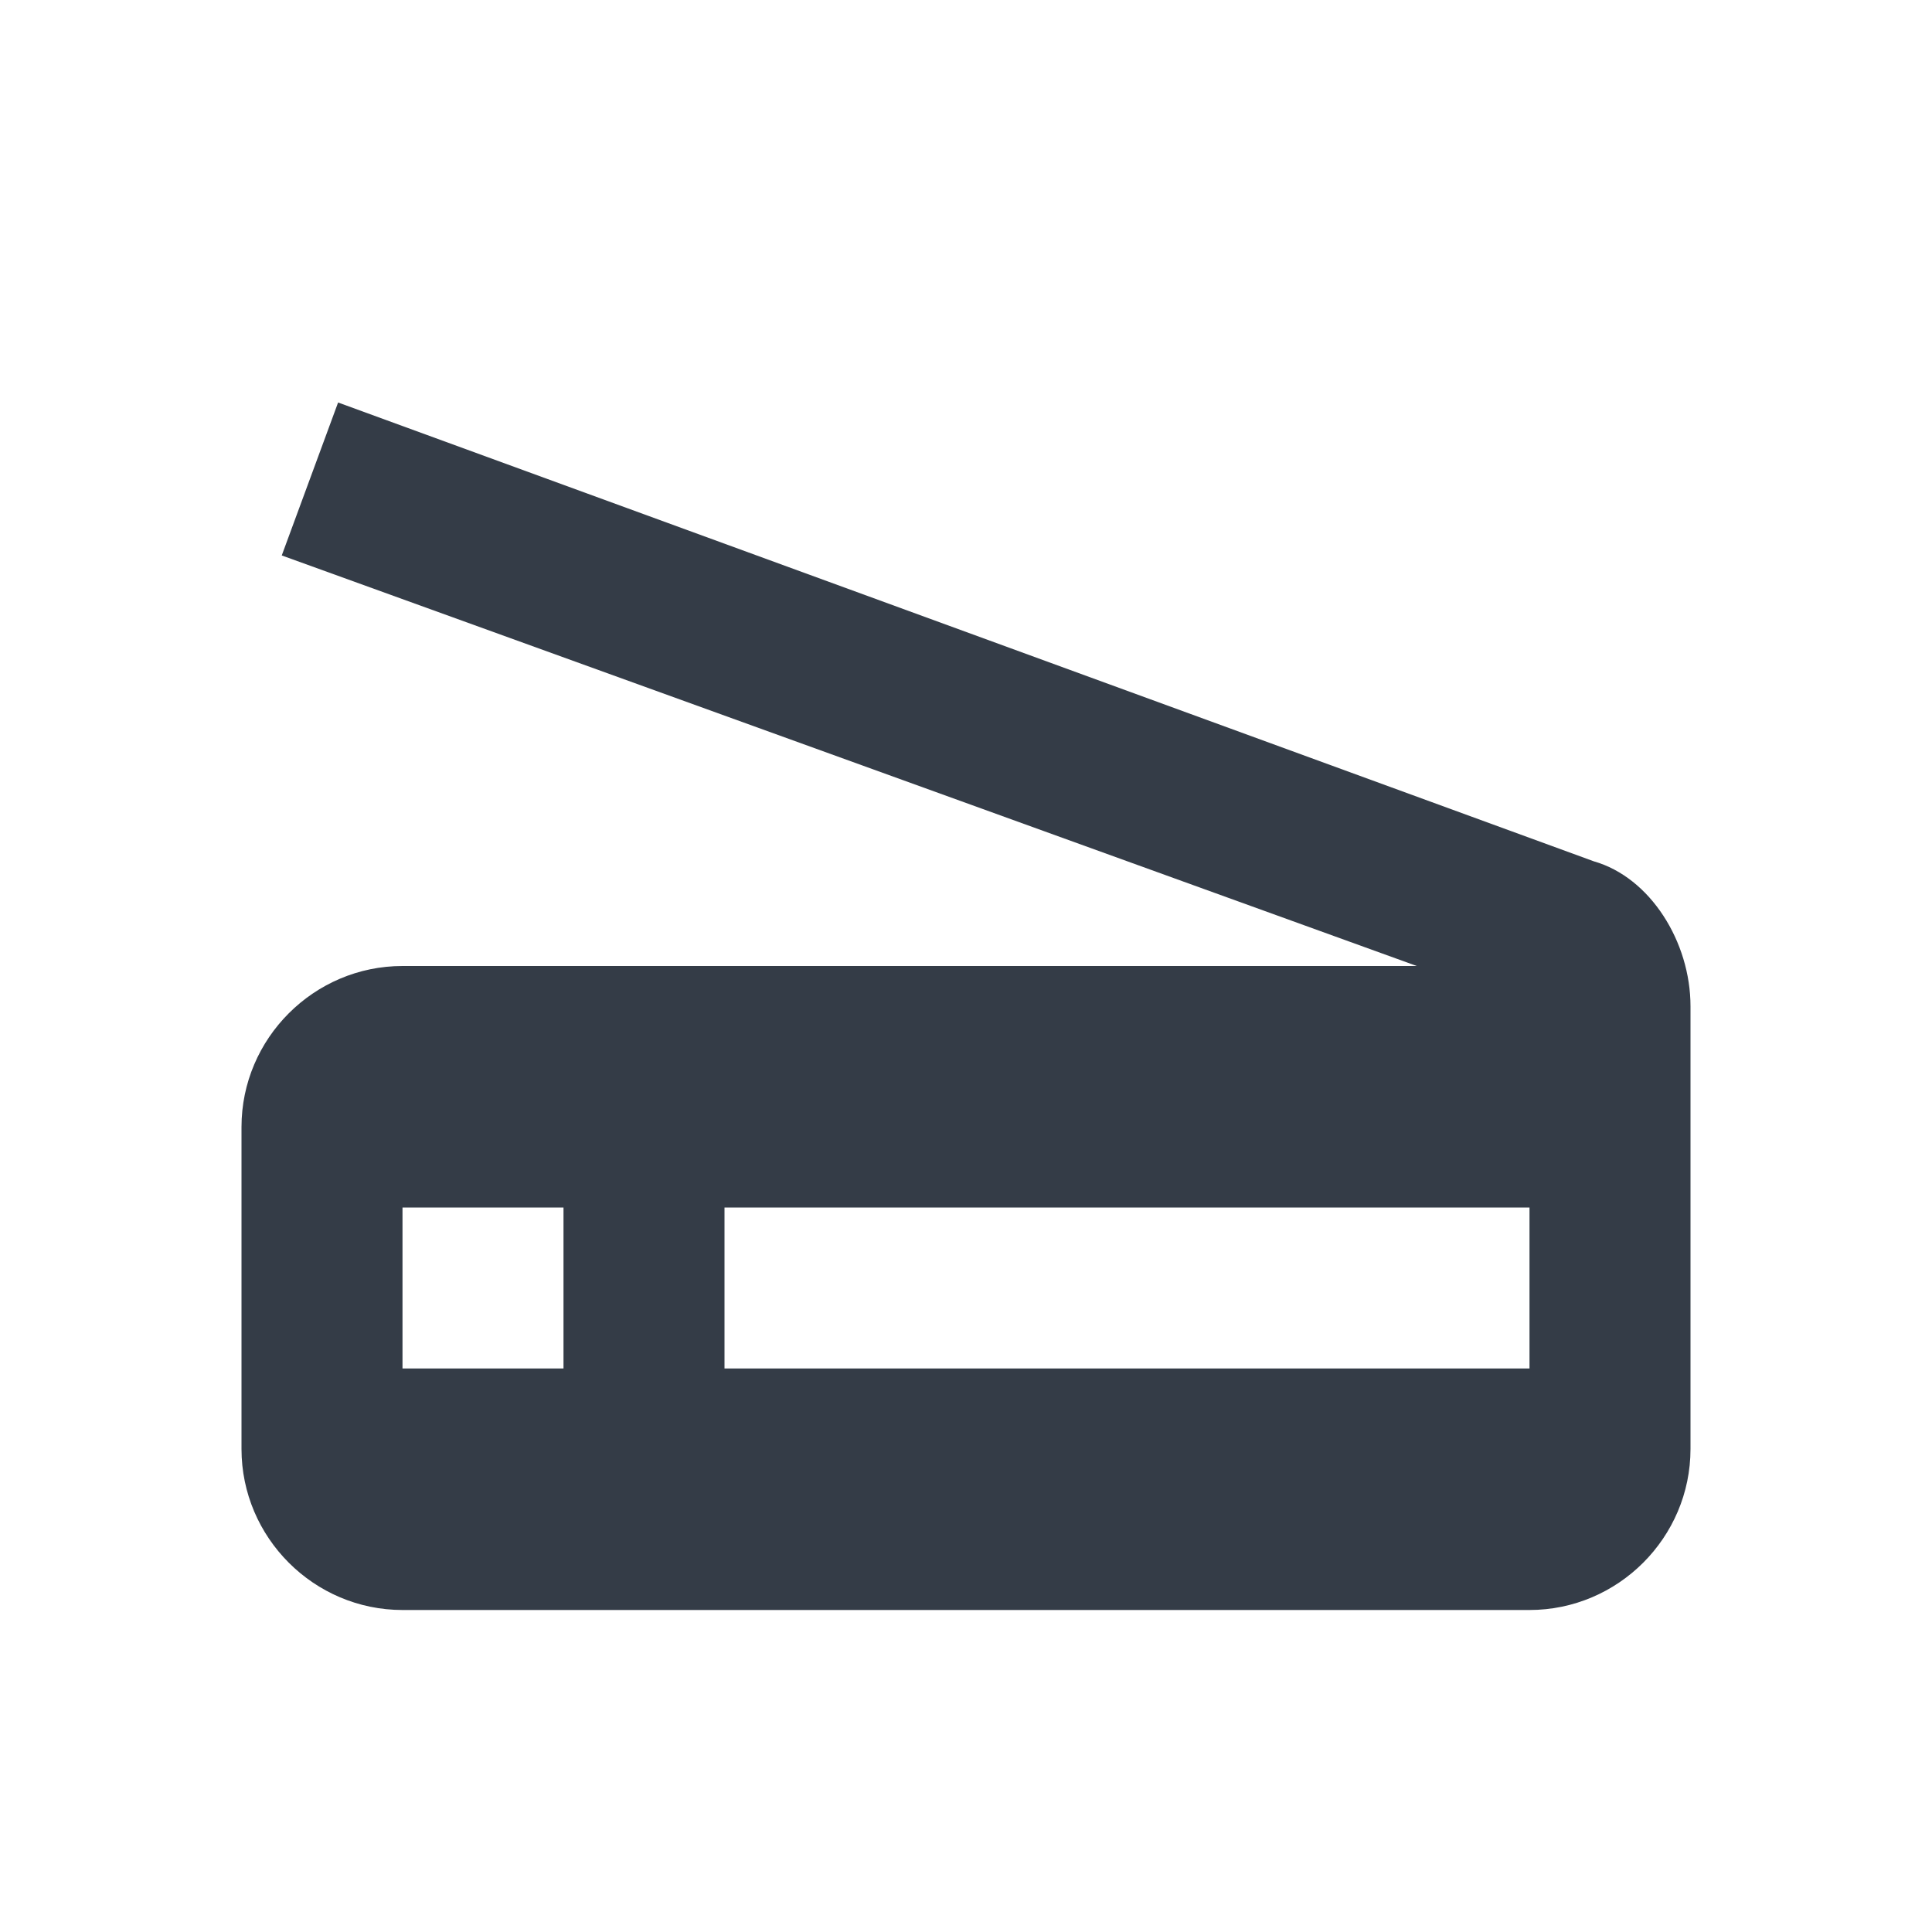 <svg xmlns="http://www.w3.org/2000/svg" fill="none" viewBox="0 0 24 24" width="24" height="24"><g clip-path="url(#a)"><path fill="#343C47" d="M19.8 10.7 4.2 5l-.7 1.9L17.6 12H5c-1.1 0-2 .9-2 2v4c0 1.1.9 2 2 2h14c1.1 0 2-.9 2-2v-5.5c0-.8-.5-1.6-1.2-1.8ZM7 17H5v-2h2v2Zm12 0H9v-2h10v2Z"/></g><defs><clipPath id="a"><path fill="#fff" d="M0 0h24v24H0z"/></clipPath></defs></svg>